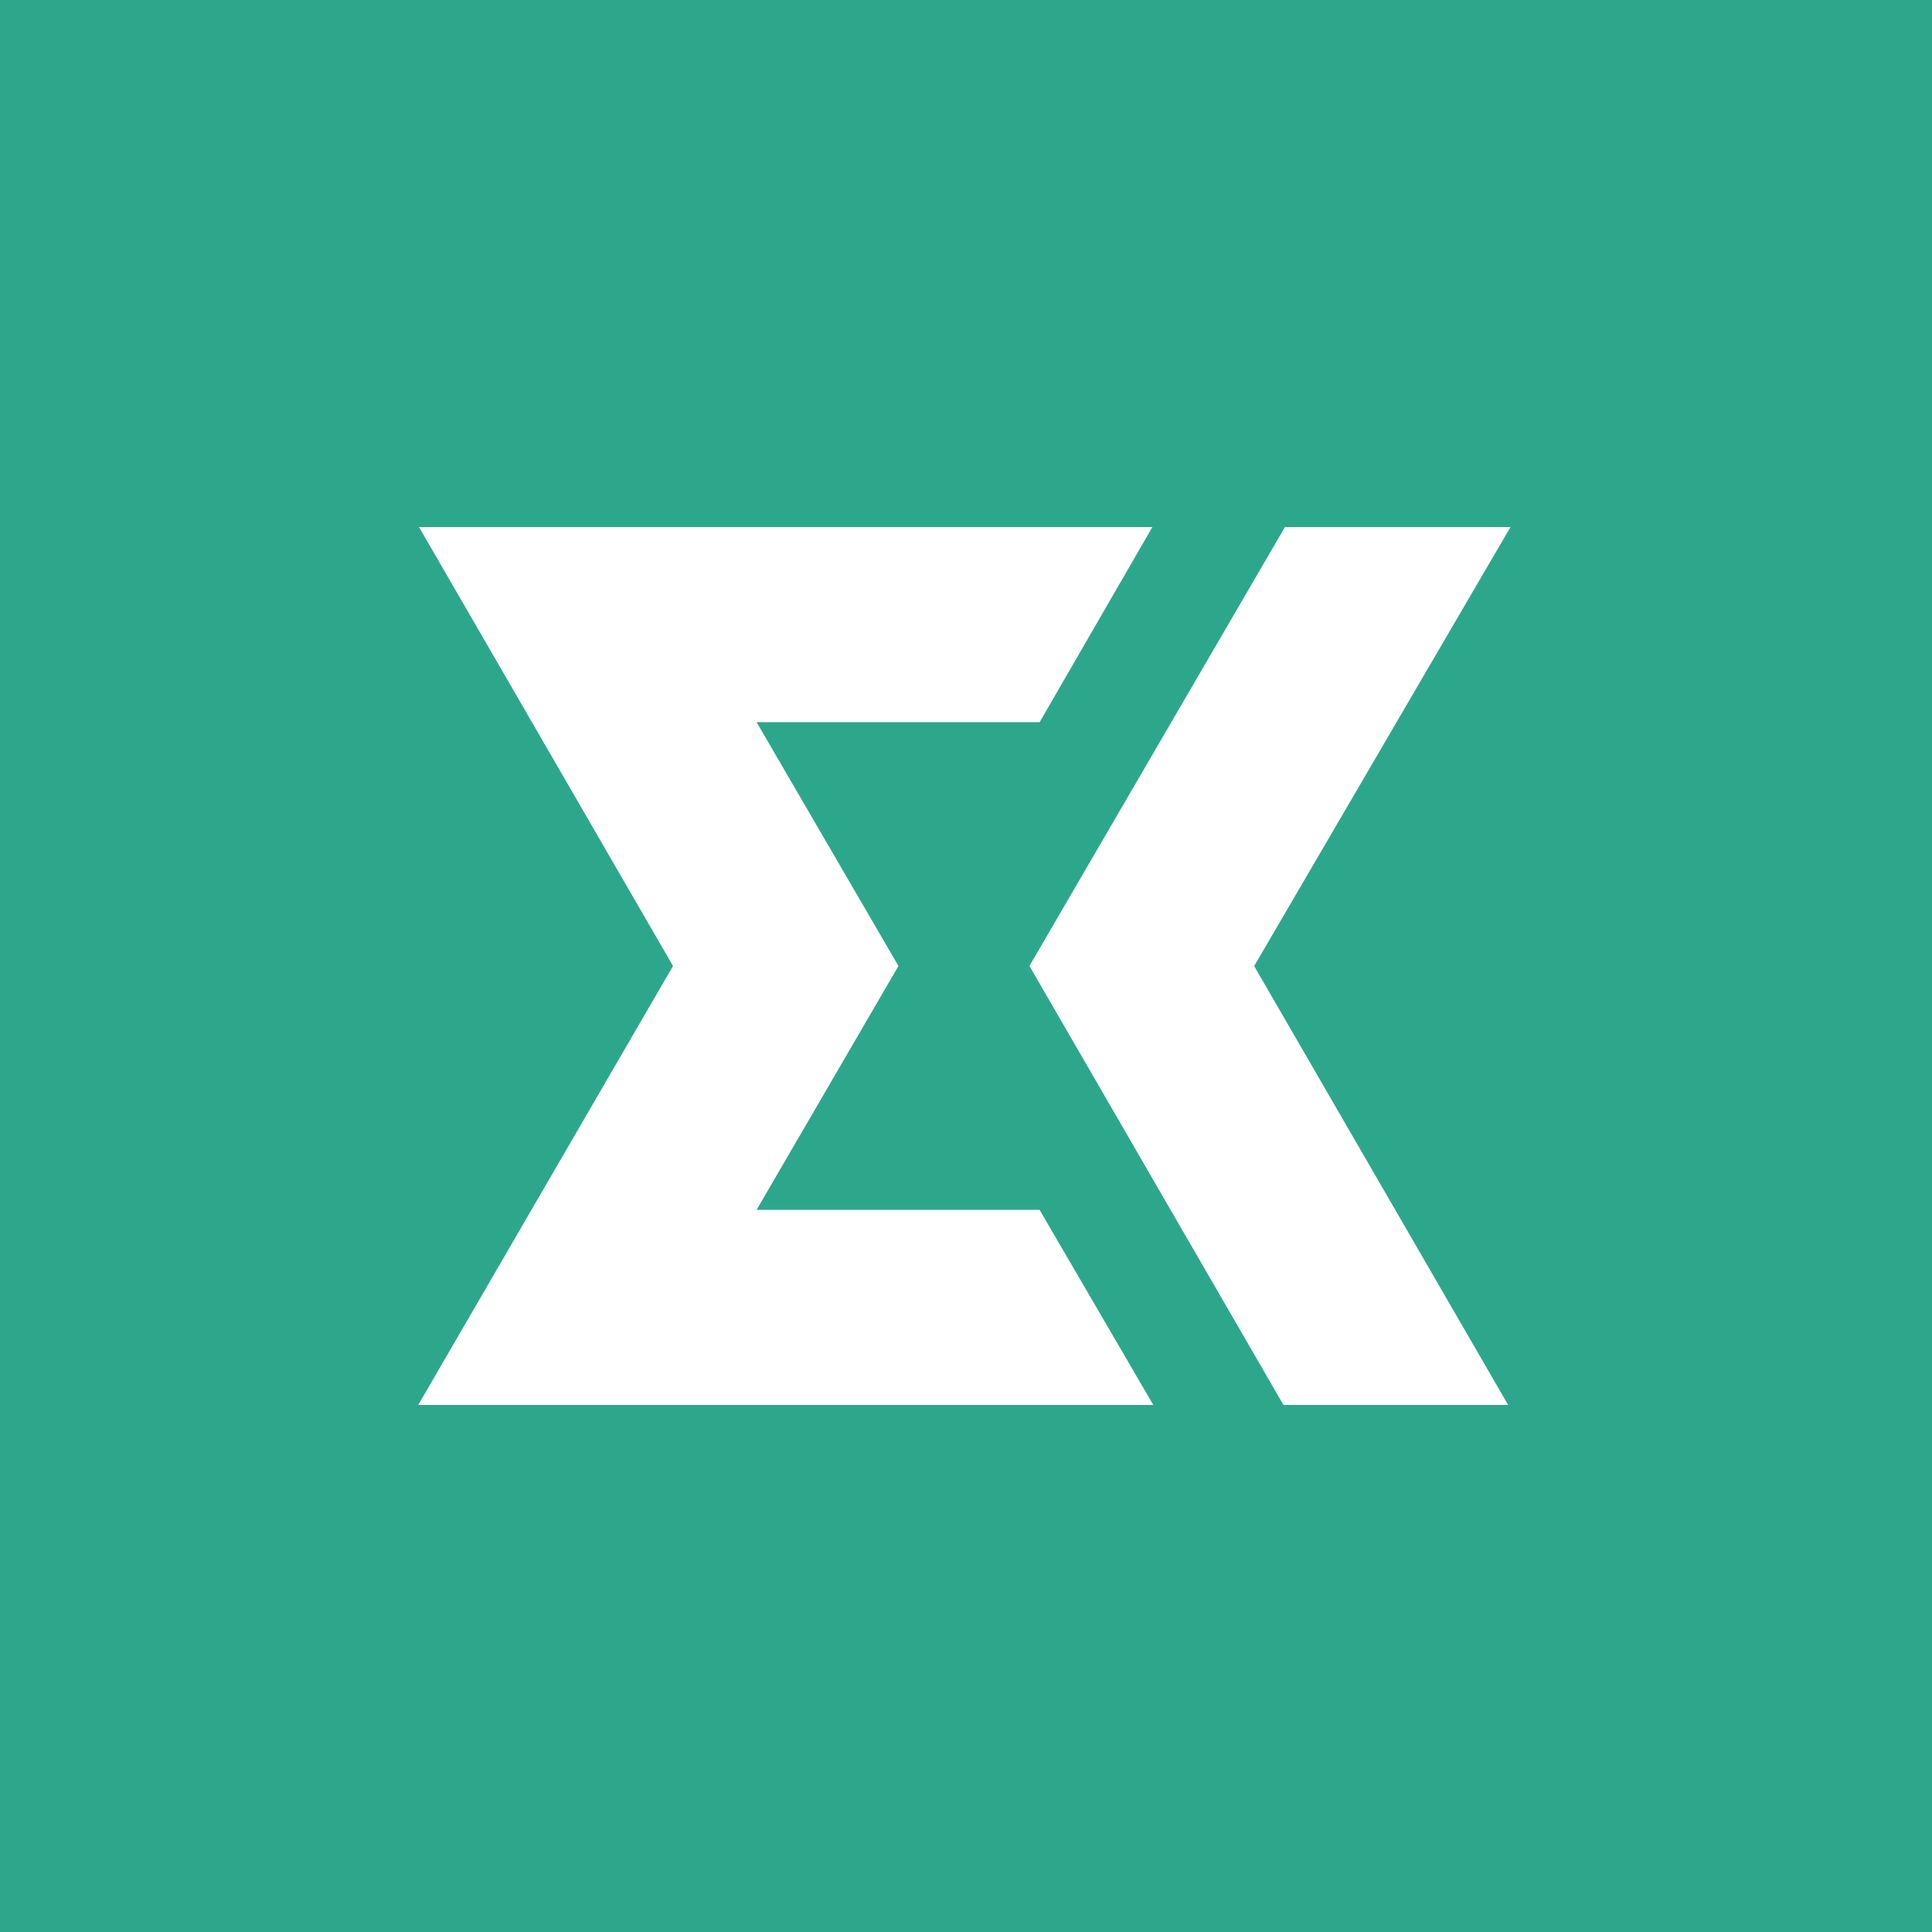 <svg version="1.2" baseProfile="tiny-ps" width="200" height="200" viewBox="0 0 200 200" xmlns="http://www.w3.org/2000/svg">
<title>e-Circu</title>
<rect width="200" height="200" fill="#2DA78C"/>
<path d="M48.117 55.929H45.747L46.934 57.98L71.249 99.999L46.861 142.019L45.669 144.071H48.043H114.632H117.01L115.813 142.017L107.23 127.291L106.835 126.612H106.049H75.945L91.027 100.687L91.427 100L91.027 99.313L75.945 73.388H106.049H106.838L107.232 72.705L115.741 57.979L116.926 55.929H114.558H48.117ZM134.587 55.929H133.801L133.406 56.608L108.546 99.312L108.147 99.998L108.544 100.684L133.256 143.389L133.651 144.071H134.439H151.382H153.752L152.565 142.02L128.251 100.003L152.784 57.984L153.985 55.929H151.604H134.587Z" fill="white" stroke="white" stroke-width="2.733"/>
</svg>
